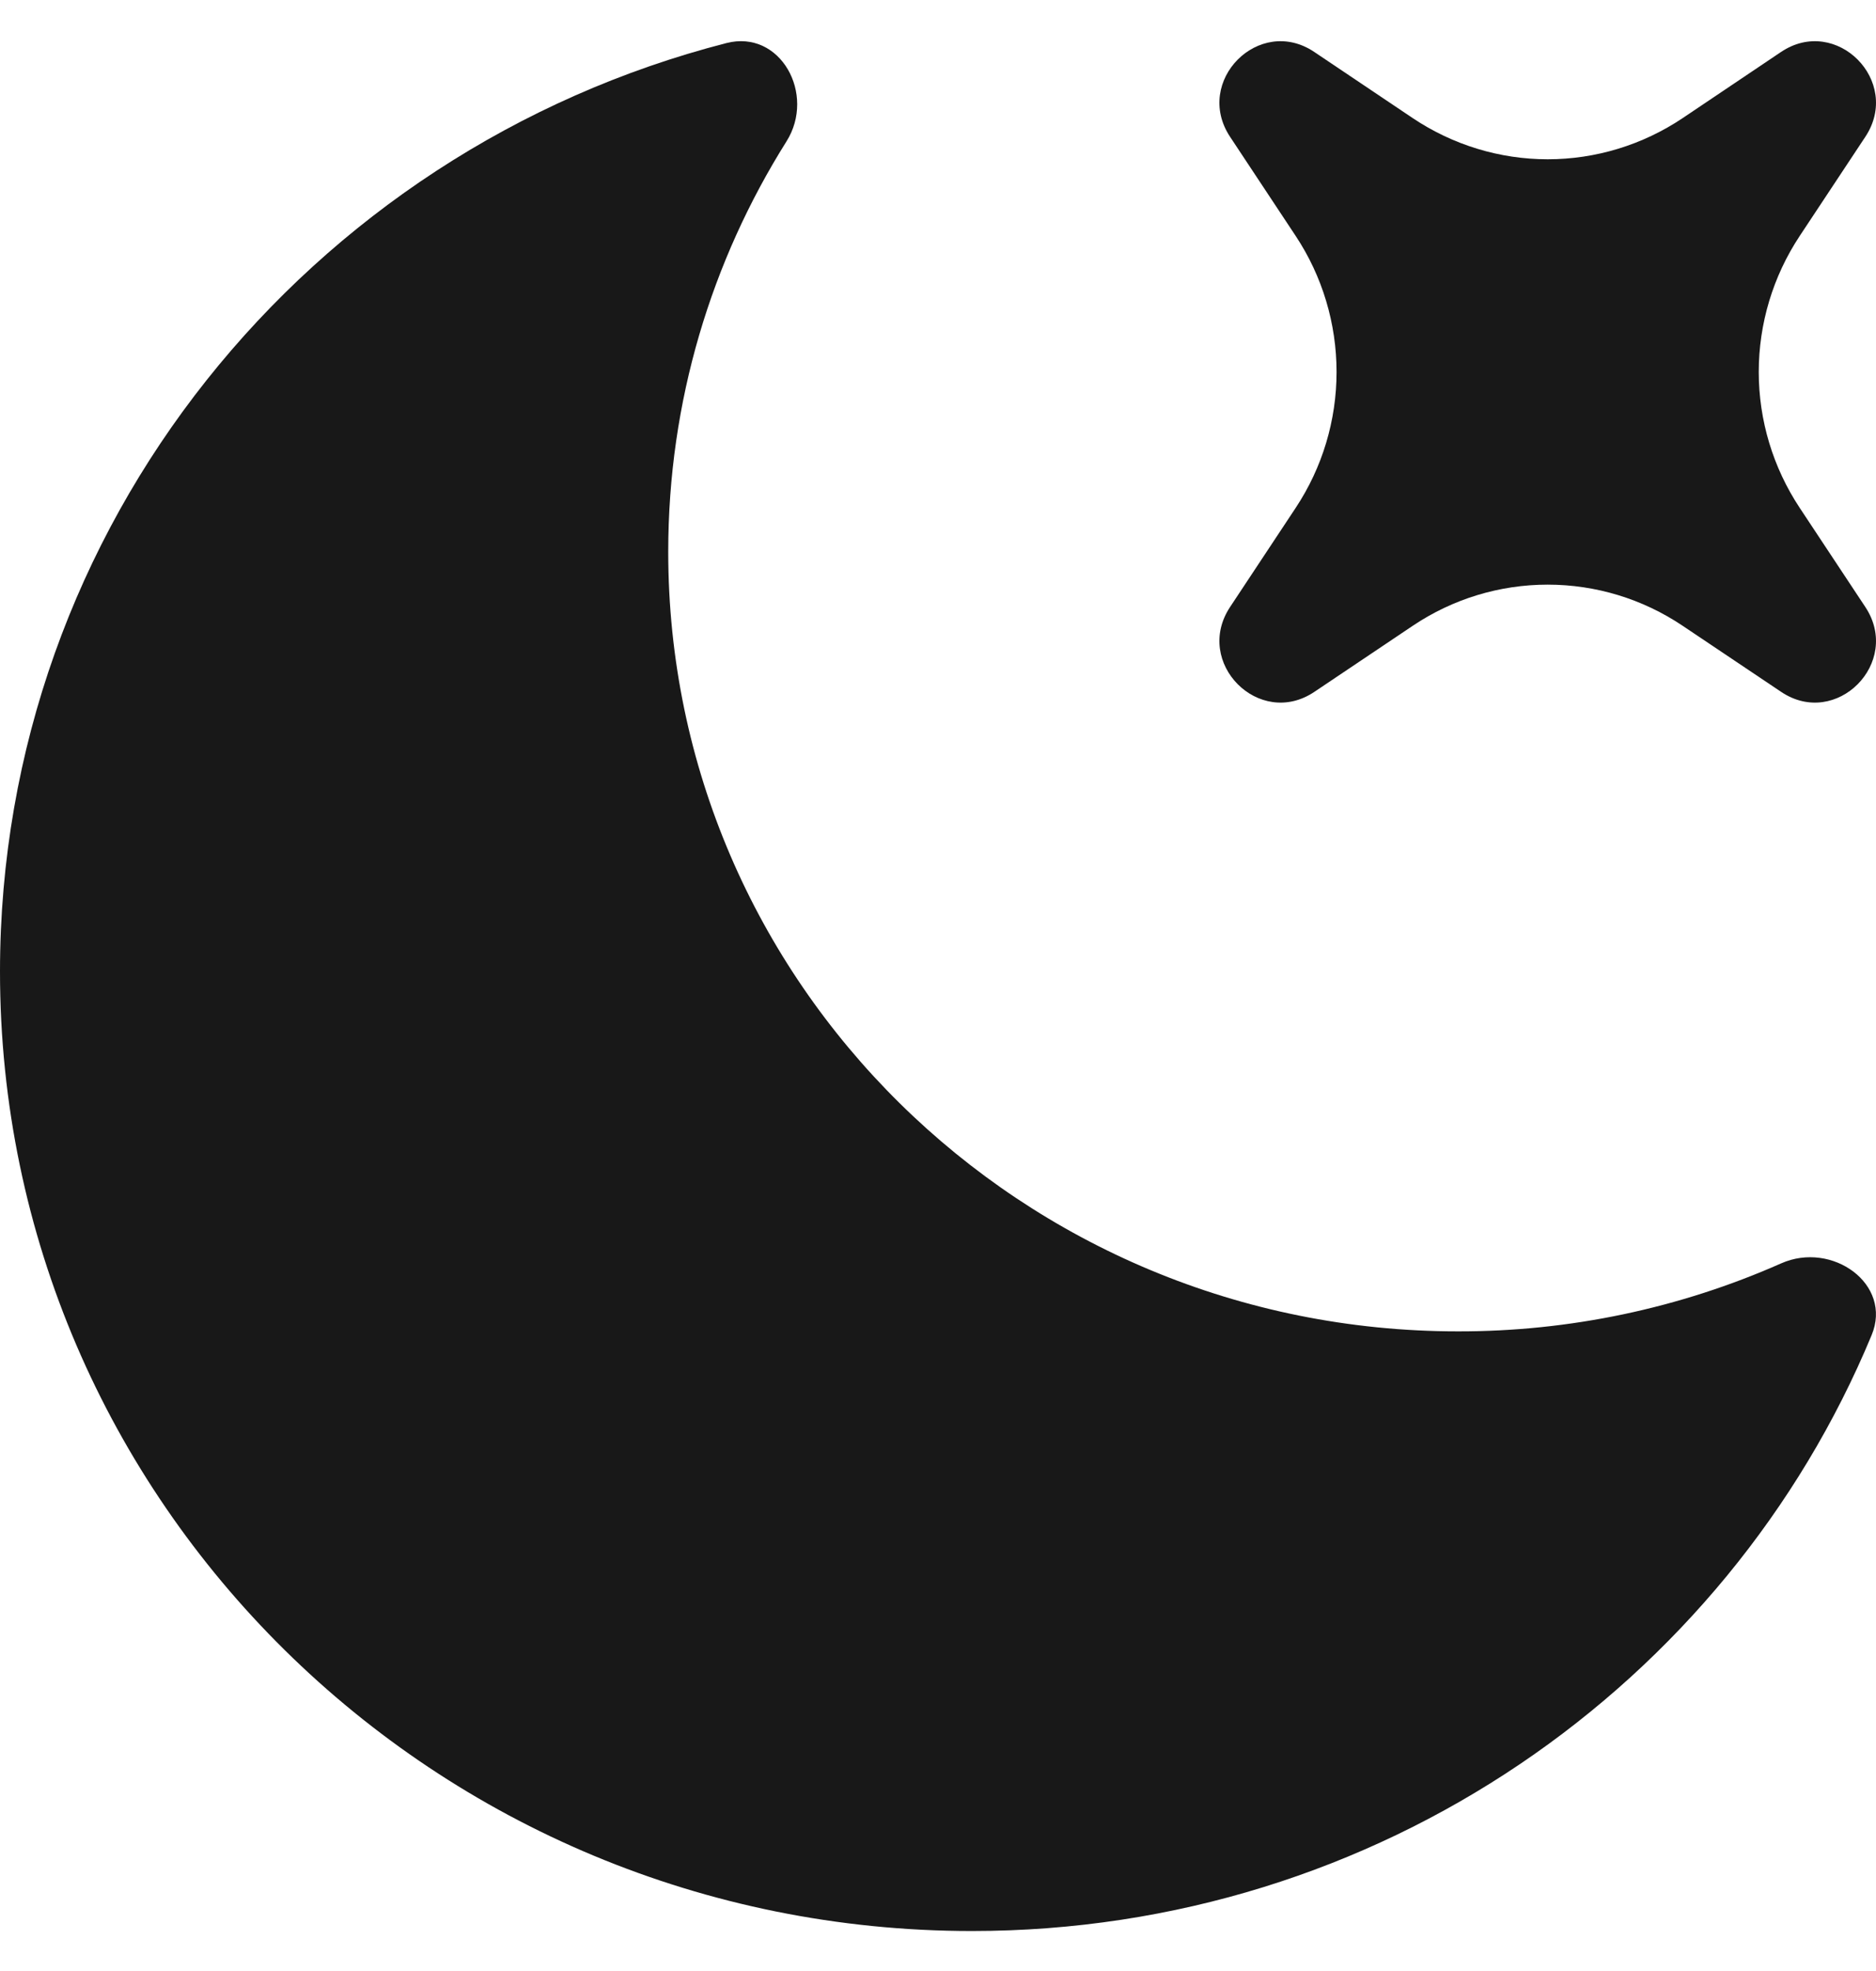 <svg width="20" height="21" viewBox="0 0 20 21" fill="none" xmlns="http://www.w3.org/2000/svg">
<path d="M19.953 14.226C20.18 13.682 19.532 13.219 18.988 13.461C17.905 13.94 16.731 14.187 15.543 14.185C10.893 14.185 7.124 10.467 7.124 5.88C7.124 4.274 7.586 2.776 8.385 1.506C8.7 1.005 8.321 0.311 7.744 0.459C3.288 1.603 0 5.599 0 10.352C0 15.998 4.639 20.574 10.362 20.574C14.695 20.574 18.406 17.951 19.953 14.226Z" fill="#181818"/>
<path d="M14.012 0.554C13.424 0.158 12.721 0.865 13.114 1.458L13.814 2.515C14.098 2.944 14.249 3.448 14.249 3.963C14.249 4.478 14.098 4.981 13.814 5.41L13.114 6.467C12.721 7.06 13.424 7.767 14.013 7.371L15.062 6.667C15.488 6.381 15.988 6.229 16.5 6.229C17.012 6.229 17.512 6.381 17.938 6.667L18.988 7.371C19.576 7.767 20.279 7.06 19.886 6.467L19.186 5.41C18.902 4.981 18.75 4.478 18.75 3.963C18.75 3.448 18.902 2.944 19.186 2.515L19.886 1.458C20.279 0.865 19.576 0.158 18.987 0.554L17.938 1.259C17.512 1.544 17.012 1.697 16.5 1.697C15.988 1.697 15.488 1.544 15.062 1.259L14.012 0.554Z" fill="#181818"/>
</svg>
